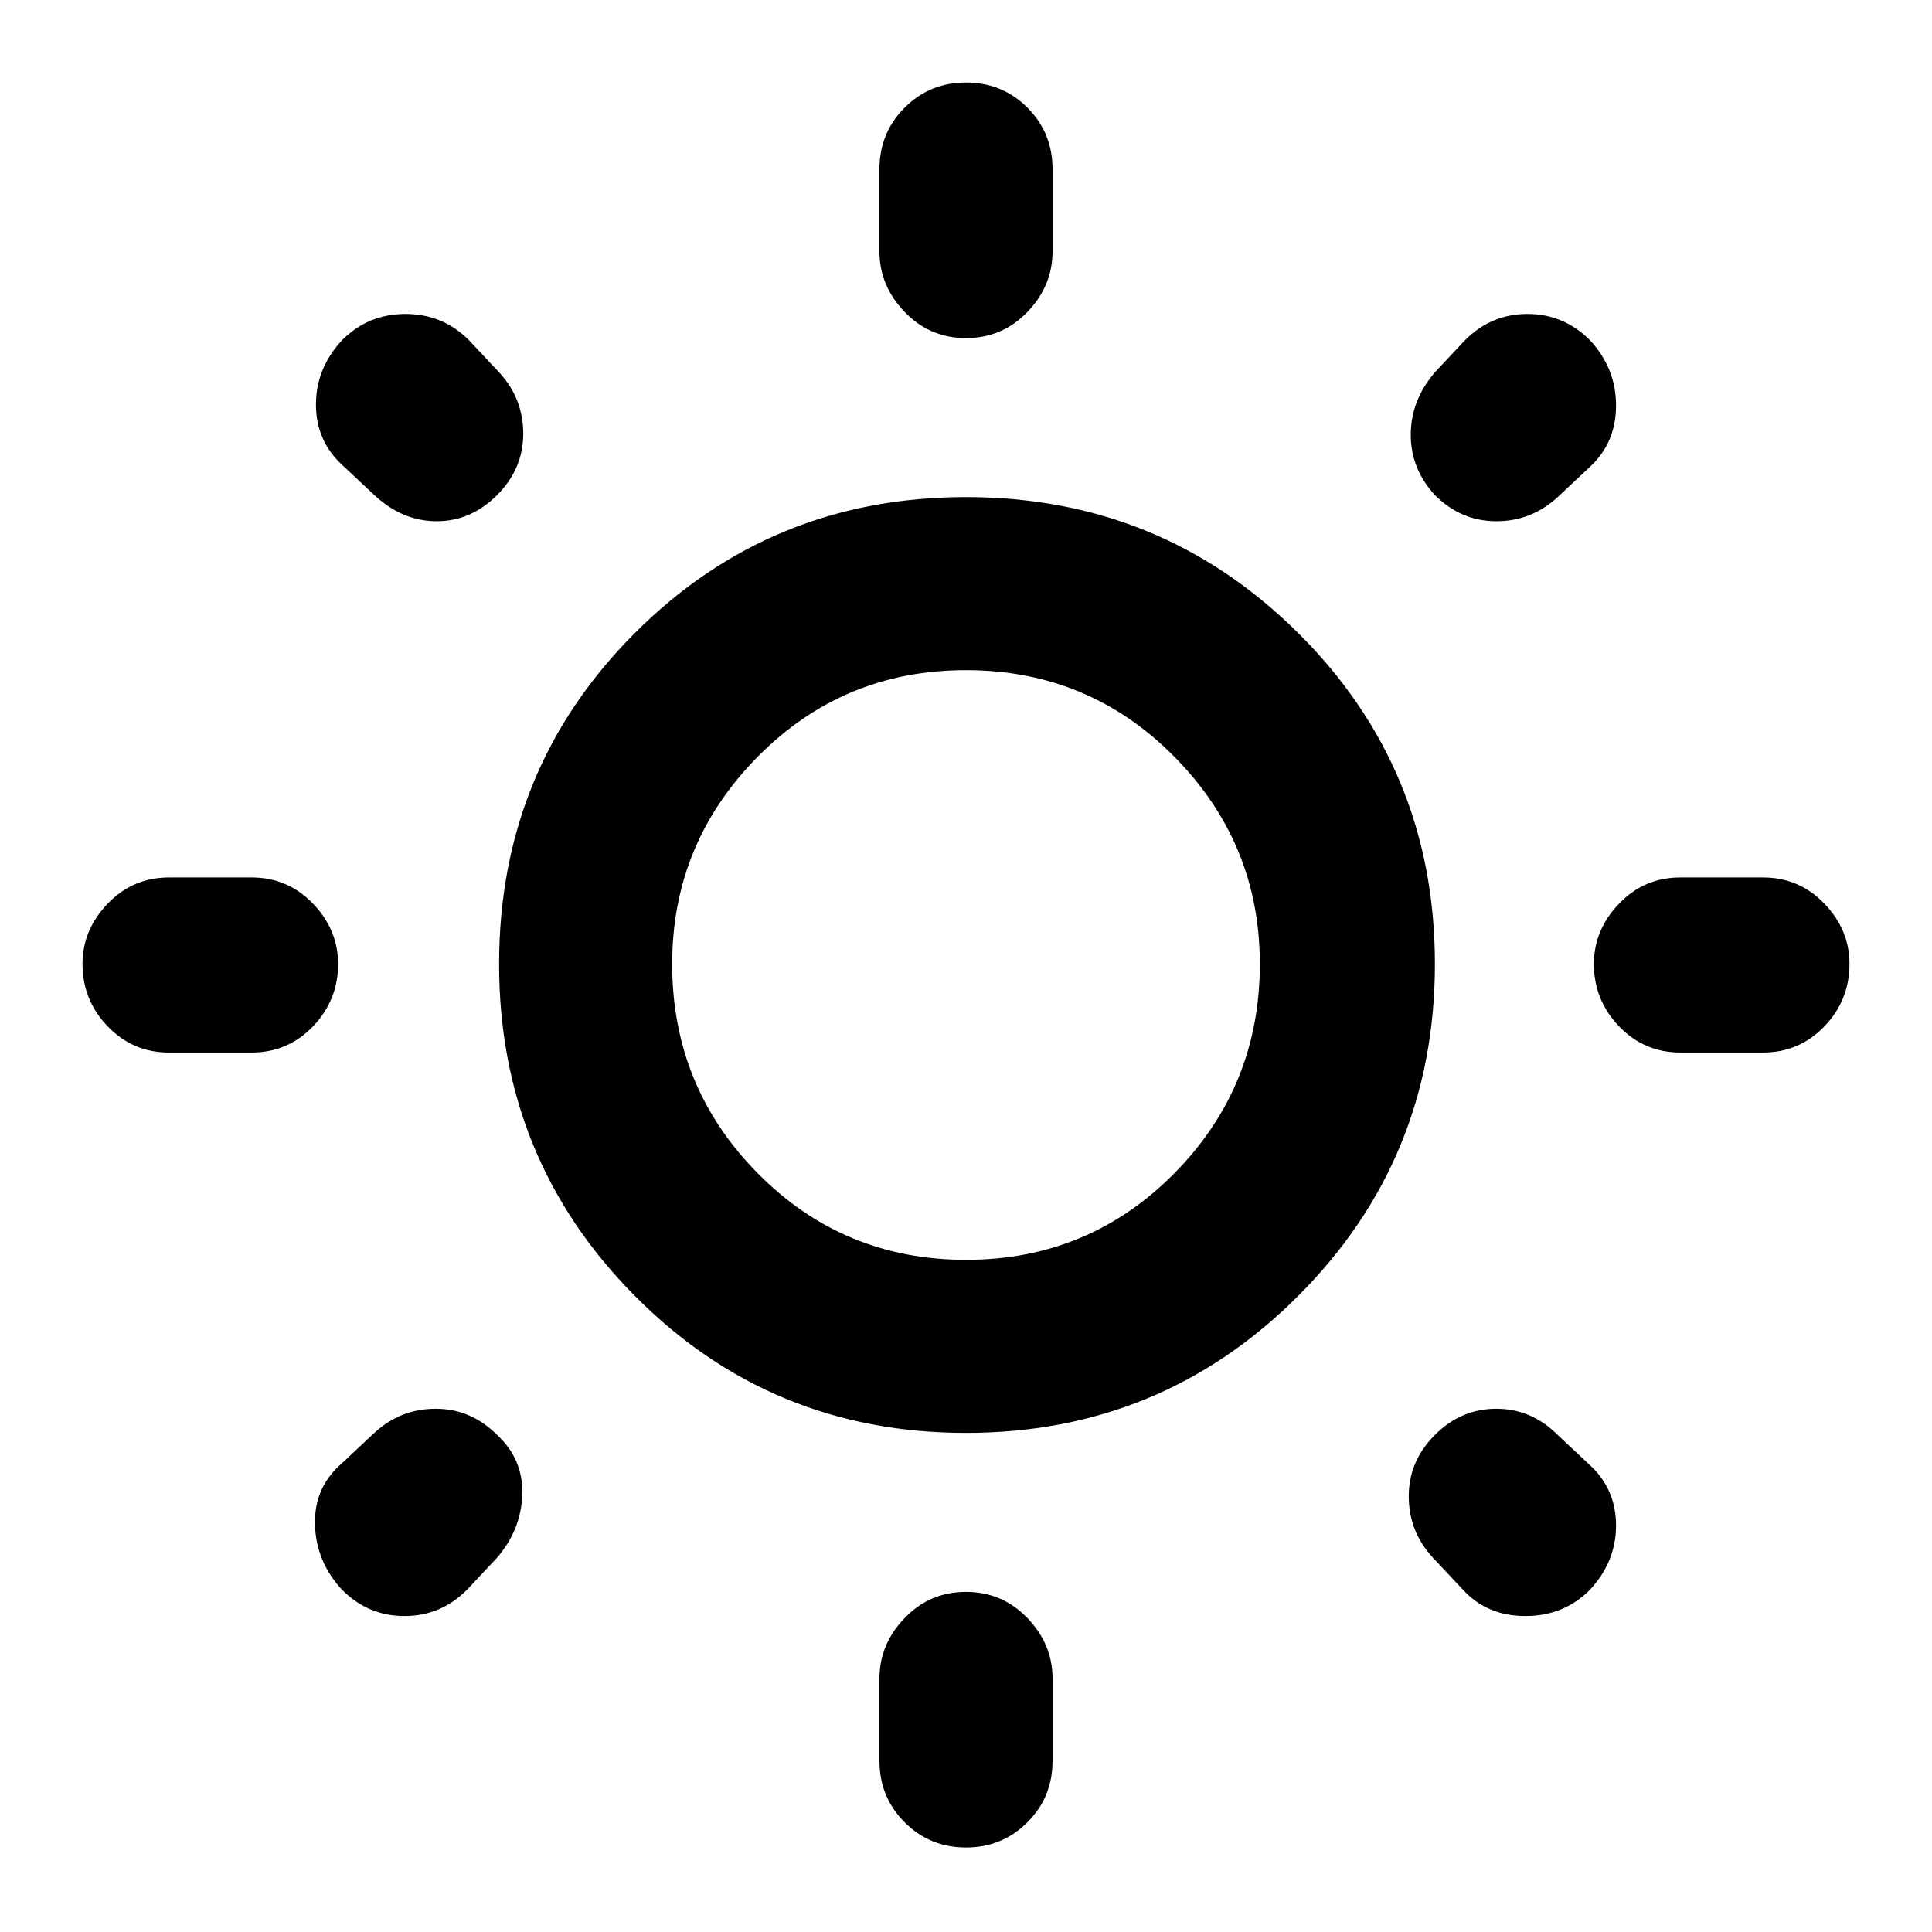 <svg xmlns="http://www.w3.org/2000/svg" height="24" width="24"><path d="M12 4.2q-.45 0-.762-.325-.313-.325-.313-.75V2.1q0-.45.313-.763.312-.312.762-.312t.763.312q.312.313.312.763v1.025q0 .425-.312.75Q12.45 4.2 12 4.2Zm0 18.75q-.45 0-.762-.313-.313-.312-.313-.762V20.85q0-.425.313-.75.312-.325.762-.325t.763.325q.312.325.312.75v1.025q0 .45-.312.762-.313.313-.763.313Zm8.875-9.875q-.45 0-.762-.325-.313-.325-.313-.775 0-.425.313-.75.312-.325.762-.325H21.9q.45 0 .763.325.312.325.312.75 0 .45-.312.775-.313.325-.763.325Zm-18.775 0q-.45 0-.762-.325-.313-.325-.313-.775 0-.425.313-.75.312-.325.762-.325h1.025q.45 0 .763.325.312.325.312.75 0 .45-.312.775-.313.325-.763.325ZM17.825 6.15q-.3-.325-.3-.75t.3-.775l.375-.4q.325-.325.775-.325t.775.325q.325.35.325.812 0 .463-.325.763l-.4.375q-.325.3-.762.3-.438 0-.763-.325ZM4.25 19.75q-.325-.35-.337-.812-.013-.463.337-.763l.4-.375q.325-.3.763-.3.437 0 .762.325.325.3.313.737-.013.438-.313.788l-.375.4q-.325.325-.775.325t-.775-.325Zm13.925 0-.375-.4q-.3-.325-.3-.763 0-.437.325-.762t.763-.325q.437 0 .762.325l.4.375q.325.3.325.75t-.325.8q-.325.325-.8.325-.475 0-.775-.325ZM4.65 6.15l-.4-.375q-.325-.3-.325-.75t.325-.8q.325-.325.787-.325.463 0 .788.325l.375.4q.3.325.3.762 0 .438-.325.763t-.75.325q-.425 0-.775-.325ZM12 17.8q-2.425 0-4.112-1.7Q6.2 14.4 6.2 11.975t1.688-4.113Q9.575 6.175 12 6.175t4.125 1.687q1.7 1.688 1.7 4.113 0 2.425-1.7 4.125-1.7 1.7-4.125 1.7Zm0-2.15q1.525 0 2.588-1.075 1.062-1.075 1.062-2.6 0-1.5-1.062-2.575Q13.525 8.325 12 8.325q-1.525 0-2.587 1.075-1.063 1.075-1.063 2.575 0 1.525 1.063 2.6Q10.475 15.65 12 15.65Zm0-3.675Z"/></svg>